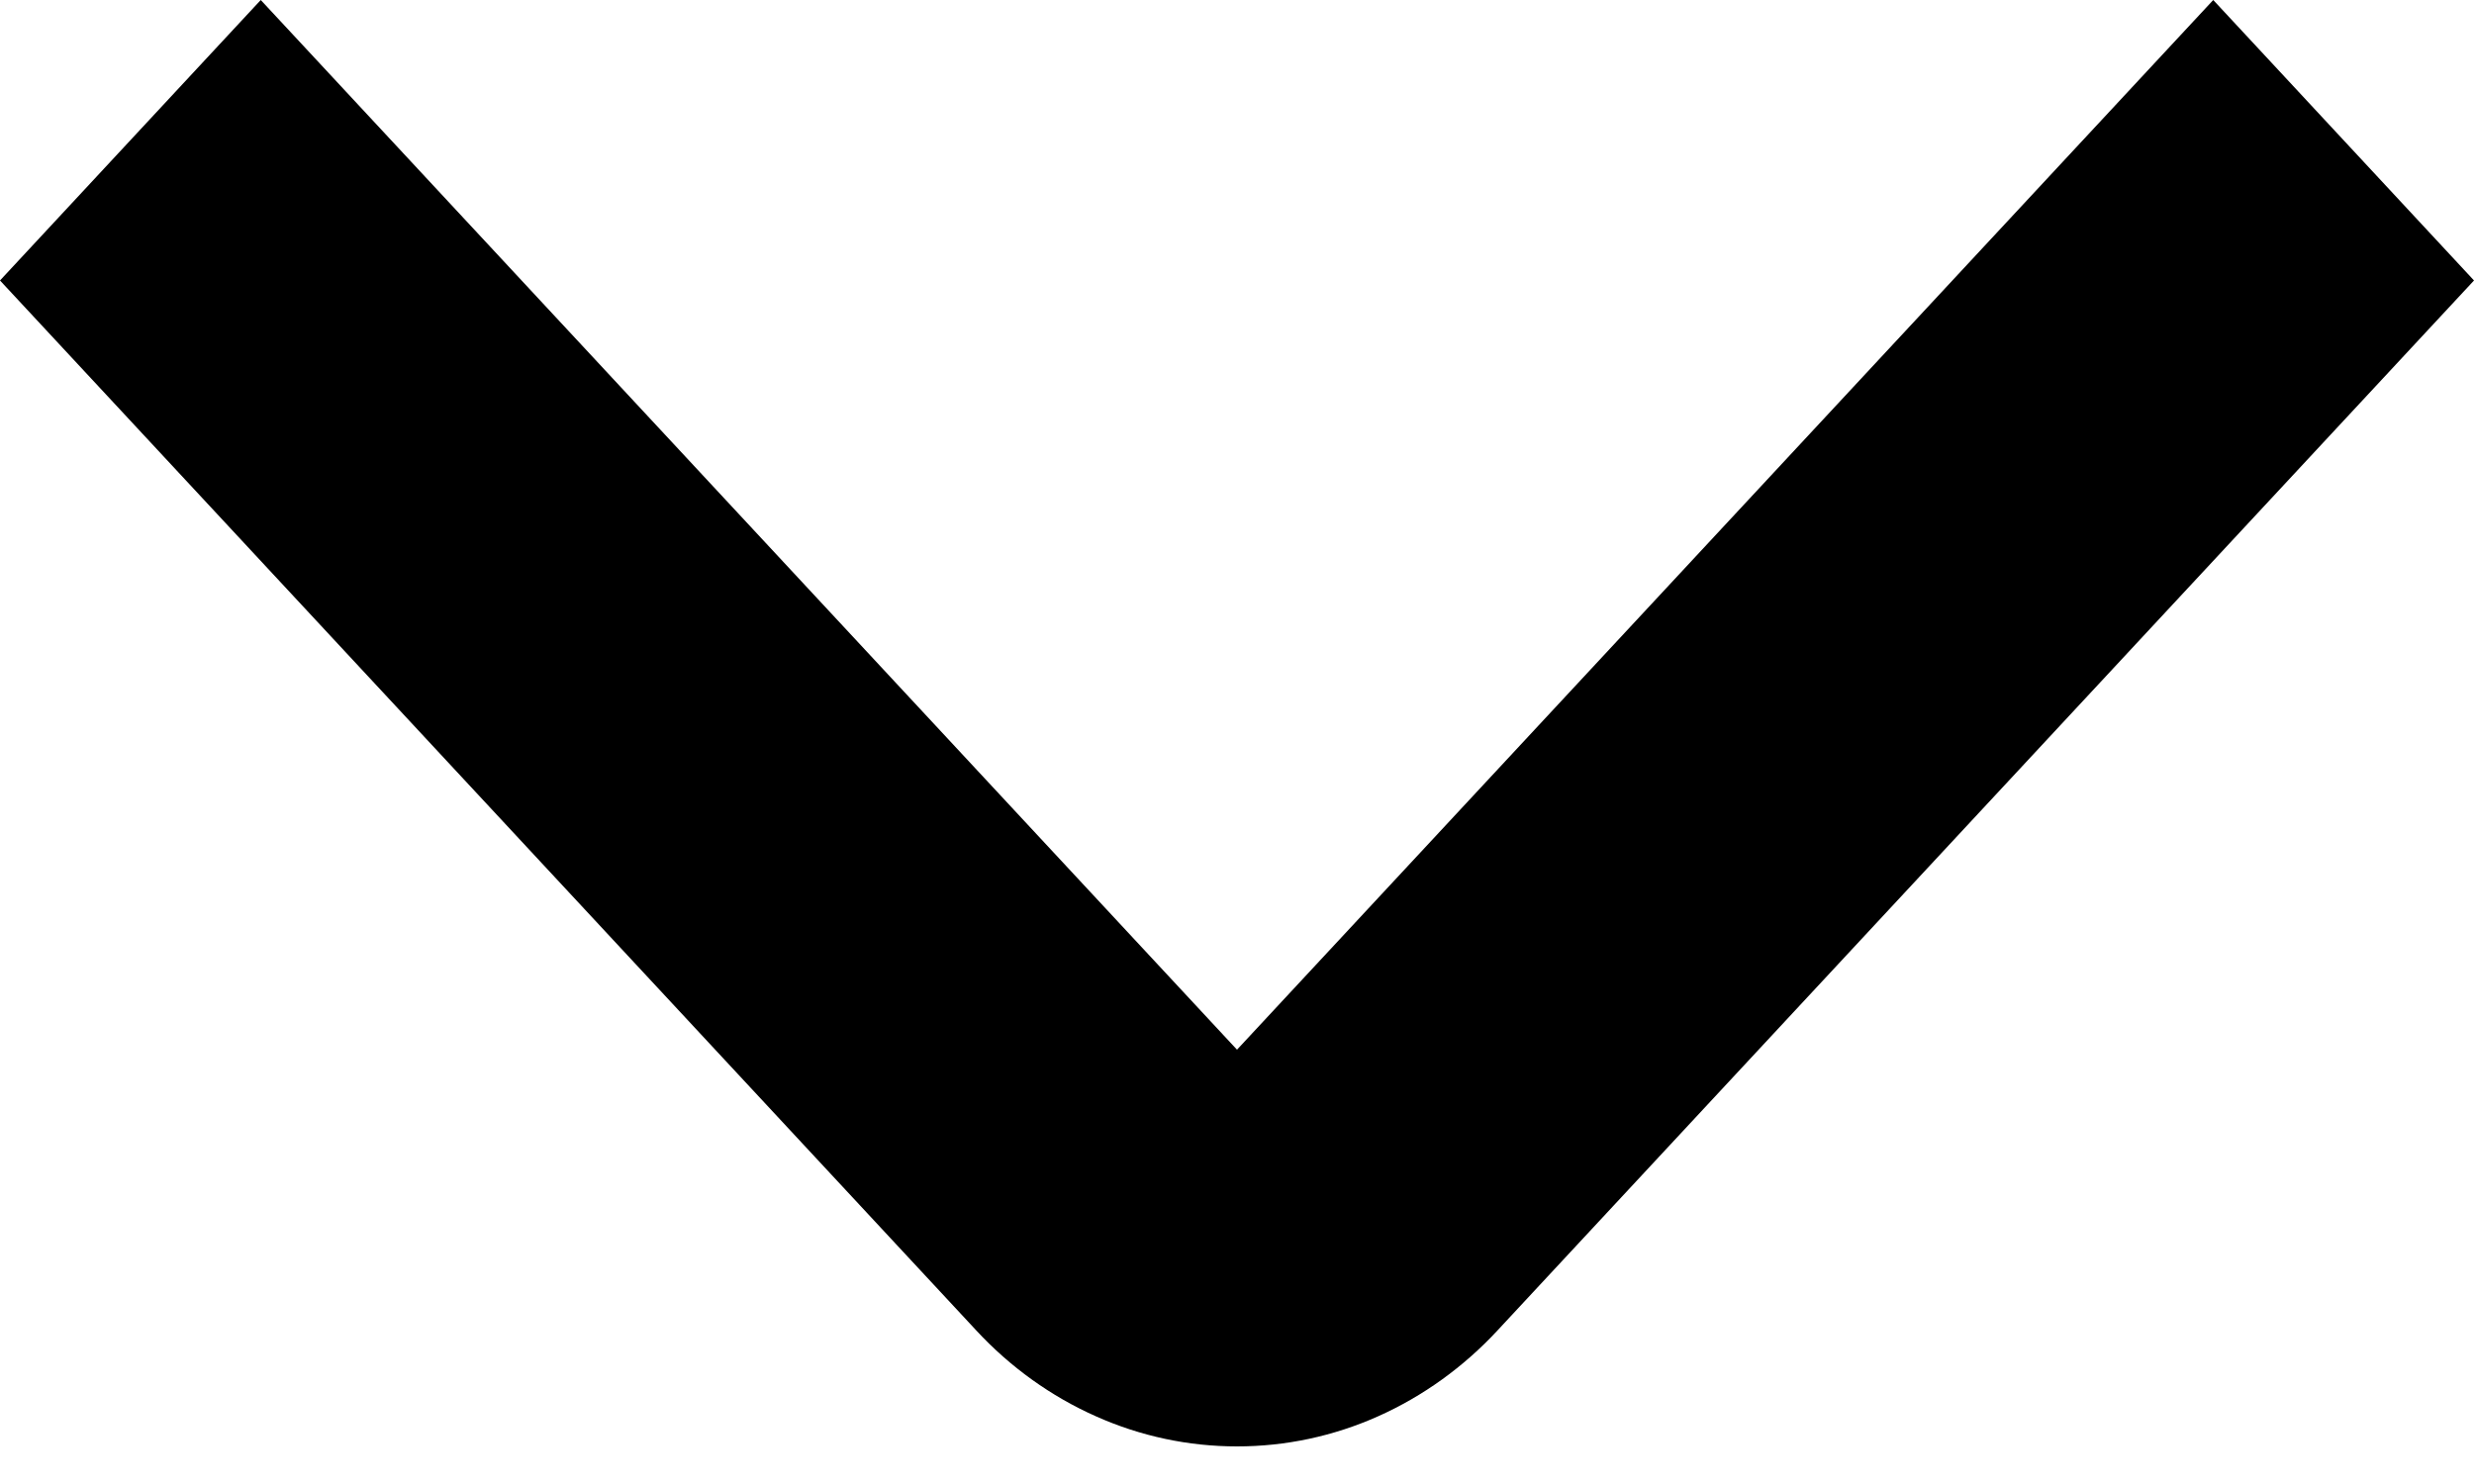 <svg width="10" height="6" viewBox="0 0 10 6" fill="none" xmlns="http://www.w3.org/2000/svg">
<path d="M5 5.848C4.804 5.848 4.61 5.807 4.429 5.726C4.249 5.646 4.084 5.528 3.946 5.379L0 1.134L1.054 0L5 4.244L8.946 0L10 1.134L6.054 5.378C5.916 5.527 5.752 5.645 5.571 5.726C5.39 5.807 5.196 5.848 5 5.848Z" fill="black"/>
</svg>
